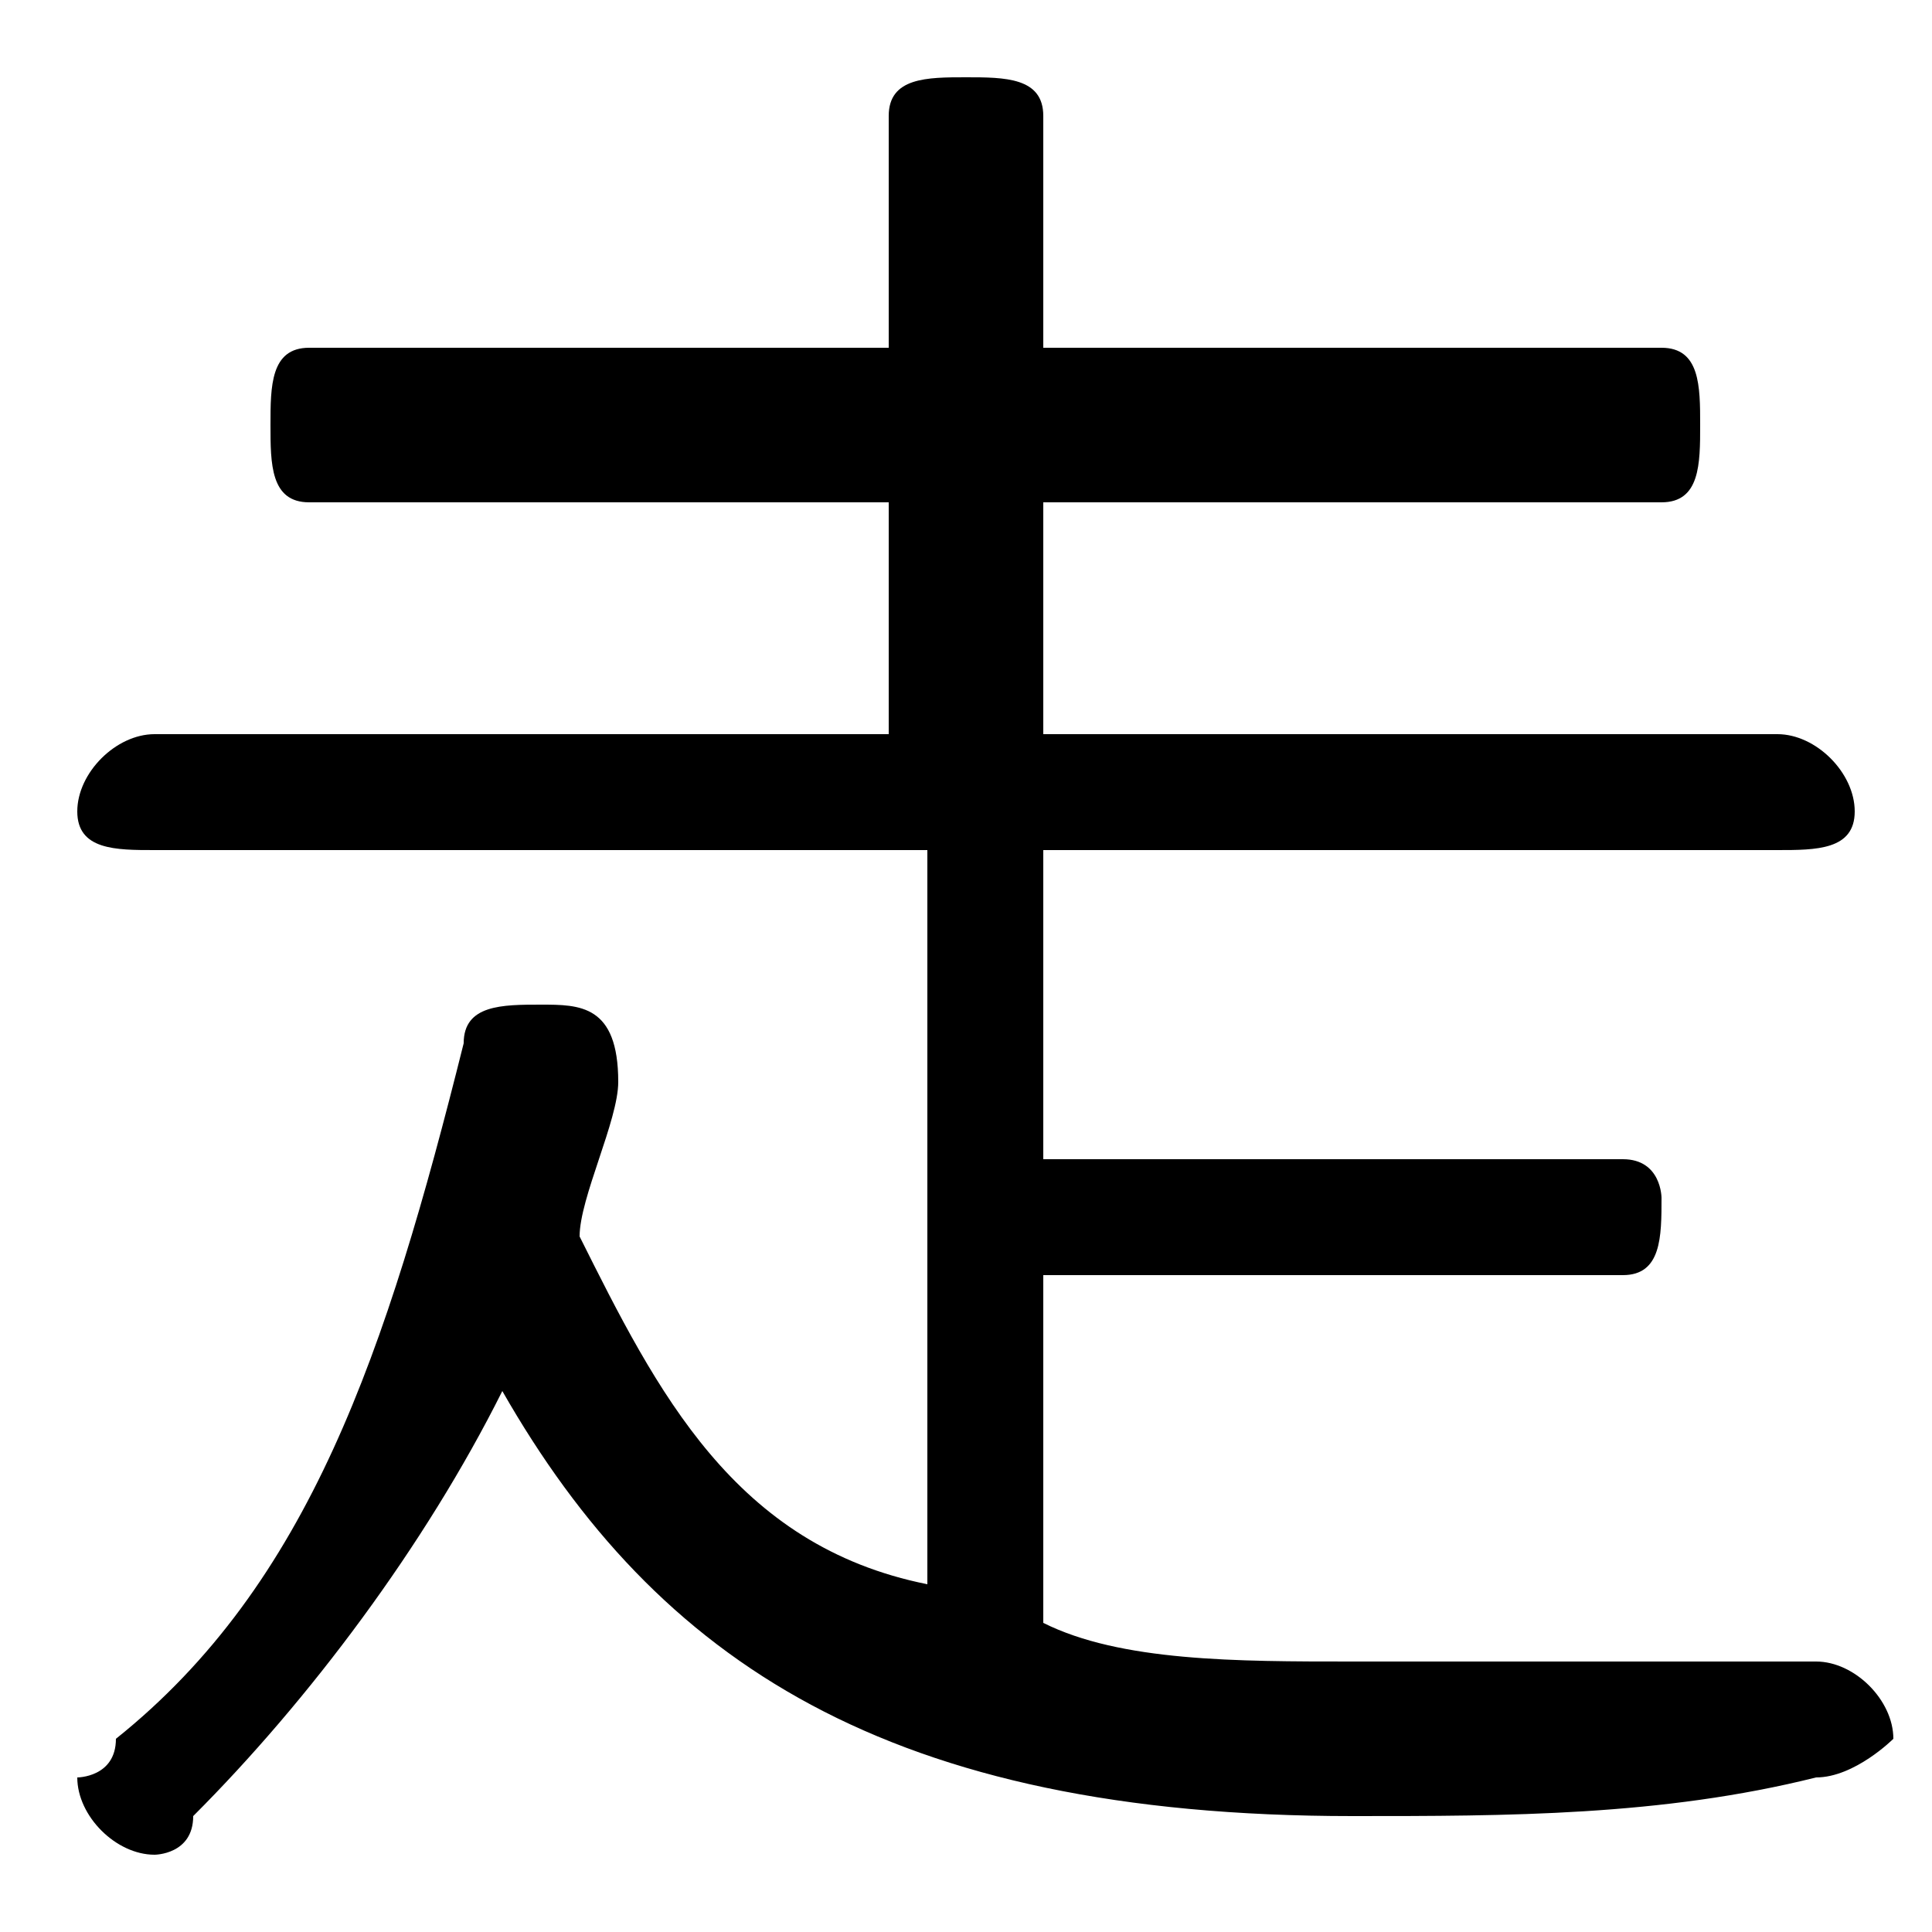 <svg xmlns="http://www.w3.org/2000/svg" viewBox="0 -44.0 50.0 50.0">
    <rect x="0" y="-44.0" width="50.0" height="50.0" fill="#808080" stroke="none"/>
    <g transform="scale(1, -1)">
        <!-- ボディの枠 -->
        <rect x="0" y="-6.0" width="50.0" height="50.0"
            stroke="white" fill="white"/>
        <!-- グリフ座標系の原点 -->
        <circle cx="0" cy="0" r="5" fill="white"/>
        <!-- グリフのアウトライン -->
        <g style="fill:black;stroke:#000000;stroke-width:0;stroke-linecap:round;stroke-linejoin:round;">
        <path d="M 24.0 3.0 C 19.0 4.0 17.0 8.0 15.0 12.0 C 15.0 13.0 16.0 15.0 16.0 16.0 C 16.0 18.0 15.0 18.0 14.0 18.0 C 13.0 18.0 12.0 18.0 12.0 17.0 C 10.0 9.0 8.0 3.0 3.0 -1.0 C 3.0 -2.0 2.0 -2.0 2.0 -2.0 C 2.0 -3.0 3.0 -4.0 4.0 -4.0 C 4.0 -4.0 5.0 -4.0 5.0 -3.0 C 8.0 -0.0 11.0 4.0 13.0 8.0 C 17.0 1.0 23.0 -3.0 35.0 -3.0 C 39.0 -3.0 43.0 -3.0 47.0 -2.0 C 48.0 -2.0 49.0 -1.0 49.0 -1.0 C 49.0 0.0 48.0 1.0 47.0 1.0 C 42.0 1.0 38.0 1.0 35.0 1.0 C 32.0 1.0 29.0 1.0 27.0 2.0 L 27.0 11.0 L 42.0 11.0 C 43.0 11.0 43.0 12.0 43.0 13.0 C 43.0 13.0 43.0 14.0 42.0 14.0 L 27.0 14.0 L 27.0 22.0 L 46.0 22.0 C 47.0 22.0 48.0 22.0 48.0 23.0 C 48.0 24.0 47.0 25.0 46.0 25.0 L 27.0 25.0 L 27.0 31.0 L 43.0 31.0 C 44.0 31.0 44.0 32.0 44.0 33.0 C 44.0 34.0 44.0 35.0 43.0 35.0 L 27.0 35.0 L 27.0 41.0 C 27.0 42.0 26.0 42.0 25.0 42.0 C 24.0 42.0 23.0 42.0 23.0 41.0 L 23.0 35.0 L 8.0 35.0 C 7.0 35.0 7.0 34.0 7.0 33.0 C 7.0 32.0 7.0 31.0 8.0 31.0 L 23.0 31.0 L 23.0 25.0 L 4.0 25.0 C 3.0 25.0 2.0 24.0 2.0 23.0 C 2.0 22.0 3.0 22.0 4.0 22.0 L 24.0 22.0 Z"/>
    </g>
    </g>
</svg>
